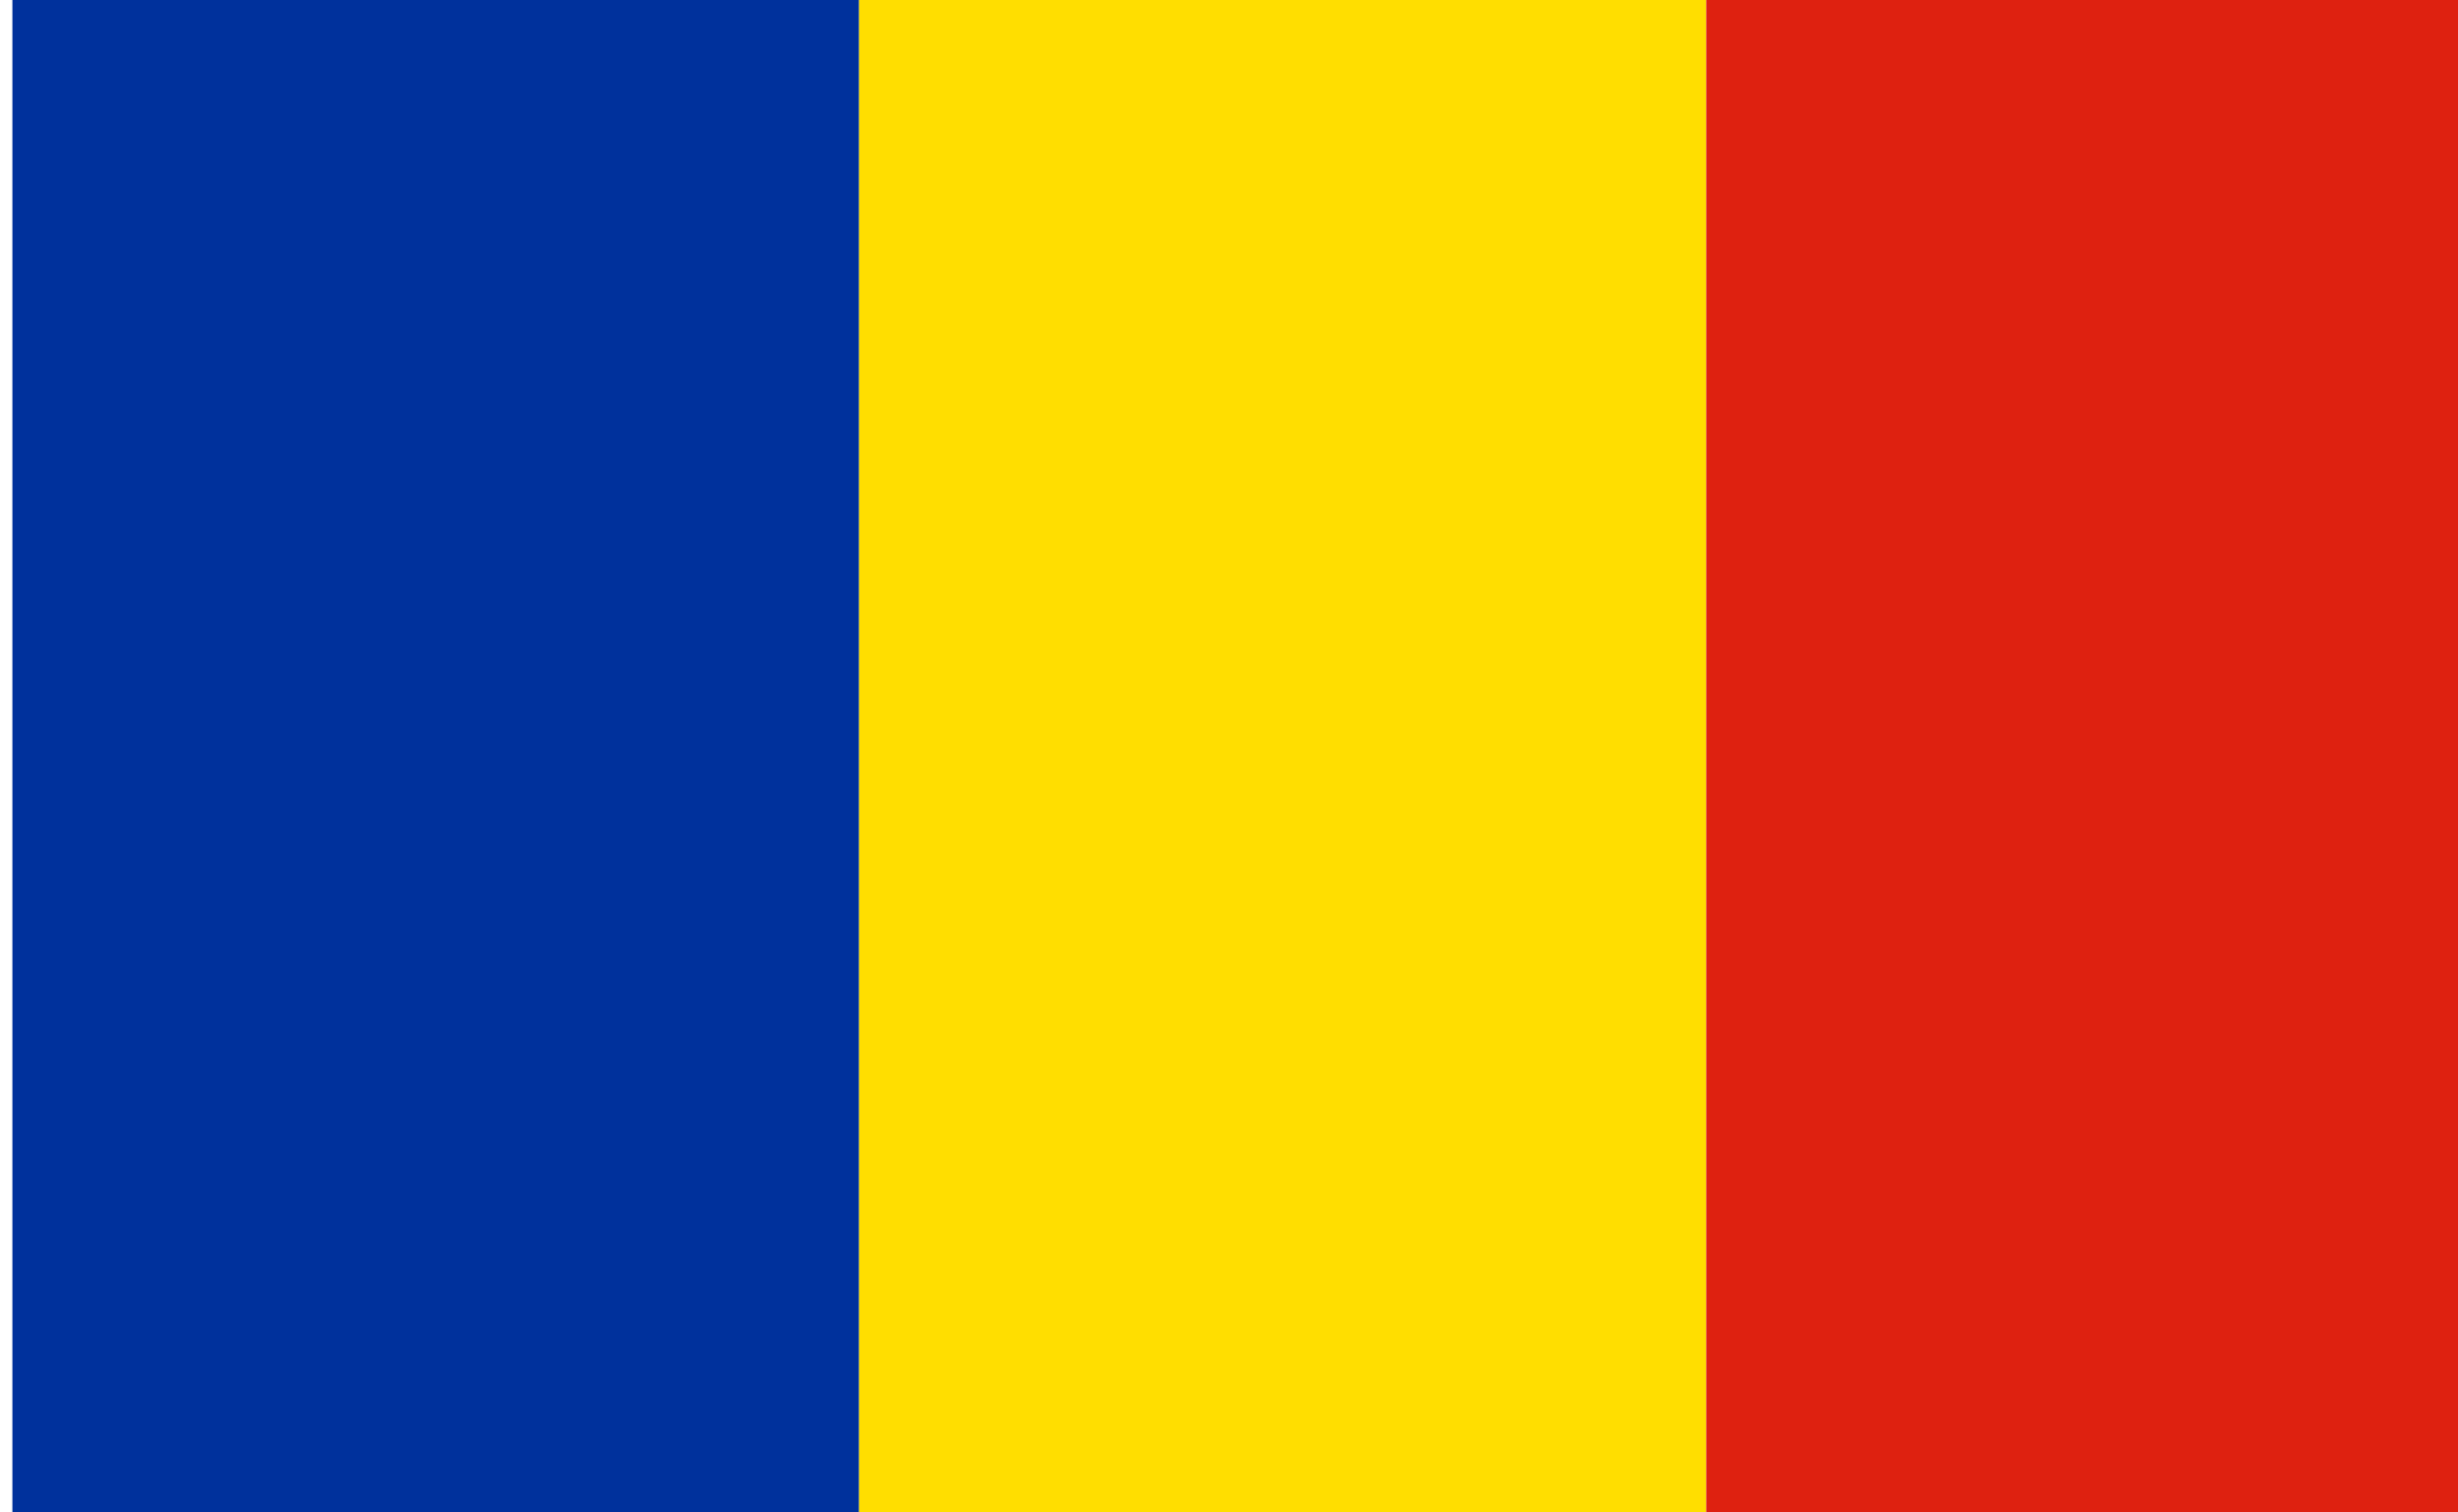 <svg width="26" height="16" viewBox="0 0 26 16" fill="none" xmlns="http://www.w3.org/2000/svg">
<g clip-path="url(#clip0_2006_93)">
<path fill-rule="evenodd" clip-rule="evenodd" d="M0.131 -1.297H9.087V18.859H0.131V-1.297Z" fill="#00319C"/>
<path fill-rule="evenodd" clip-rule="evenodd" d="M9.087 -1.297H18.048V18.859H9.087V-1.297Z" fill="#FFDE00"/>
<path fill-rule="evenodd" clip-rule="evenodd" d="M18.048 -1.297H27.005V18.859H18.048V-1.297Z" fill="#DE2110"/>
</g>
<defs>
<clipPath id="clip0_2006_93">
<rect width="26.874" height="20.155" fill="white" transform="translate(0.131 -1.297)"/>
</clipPath>
</defs>
</svg>
